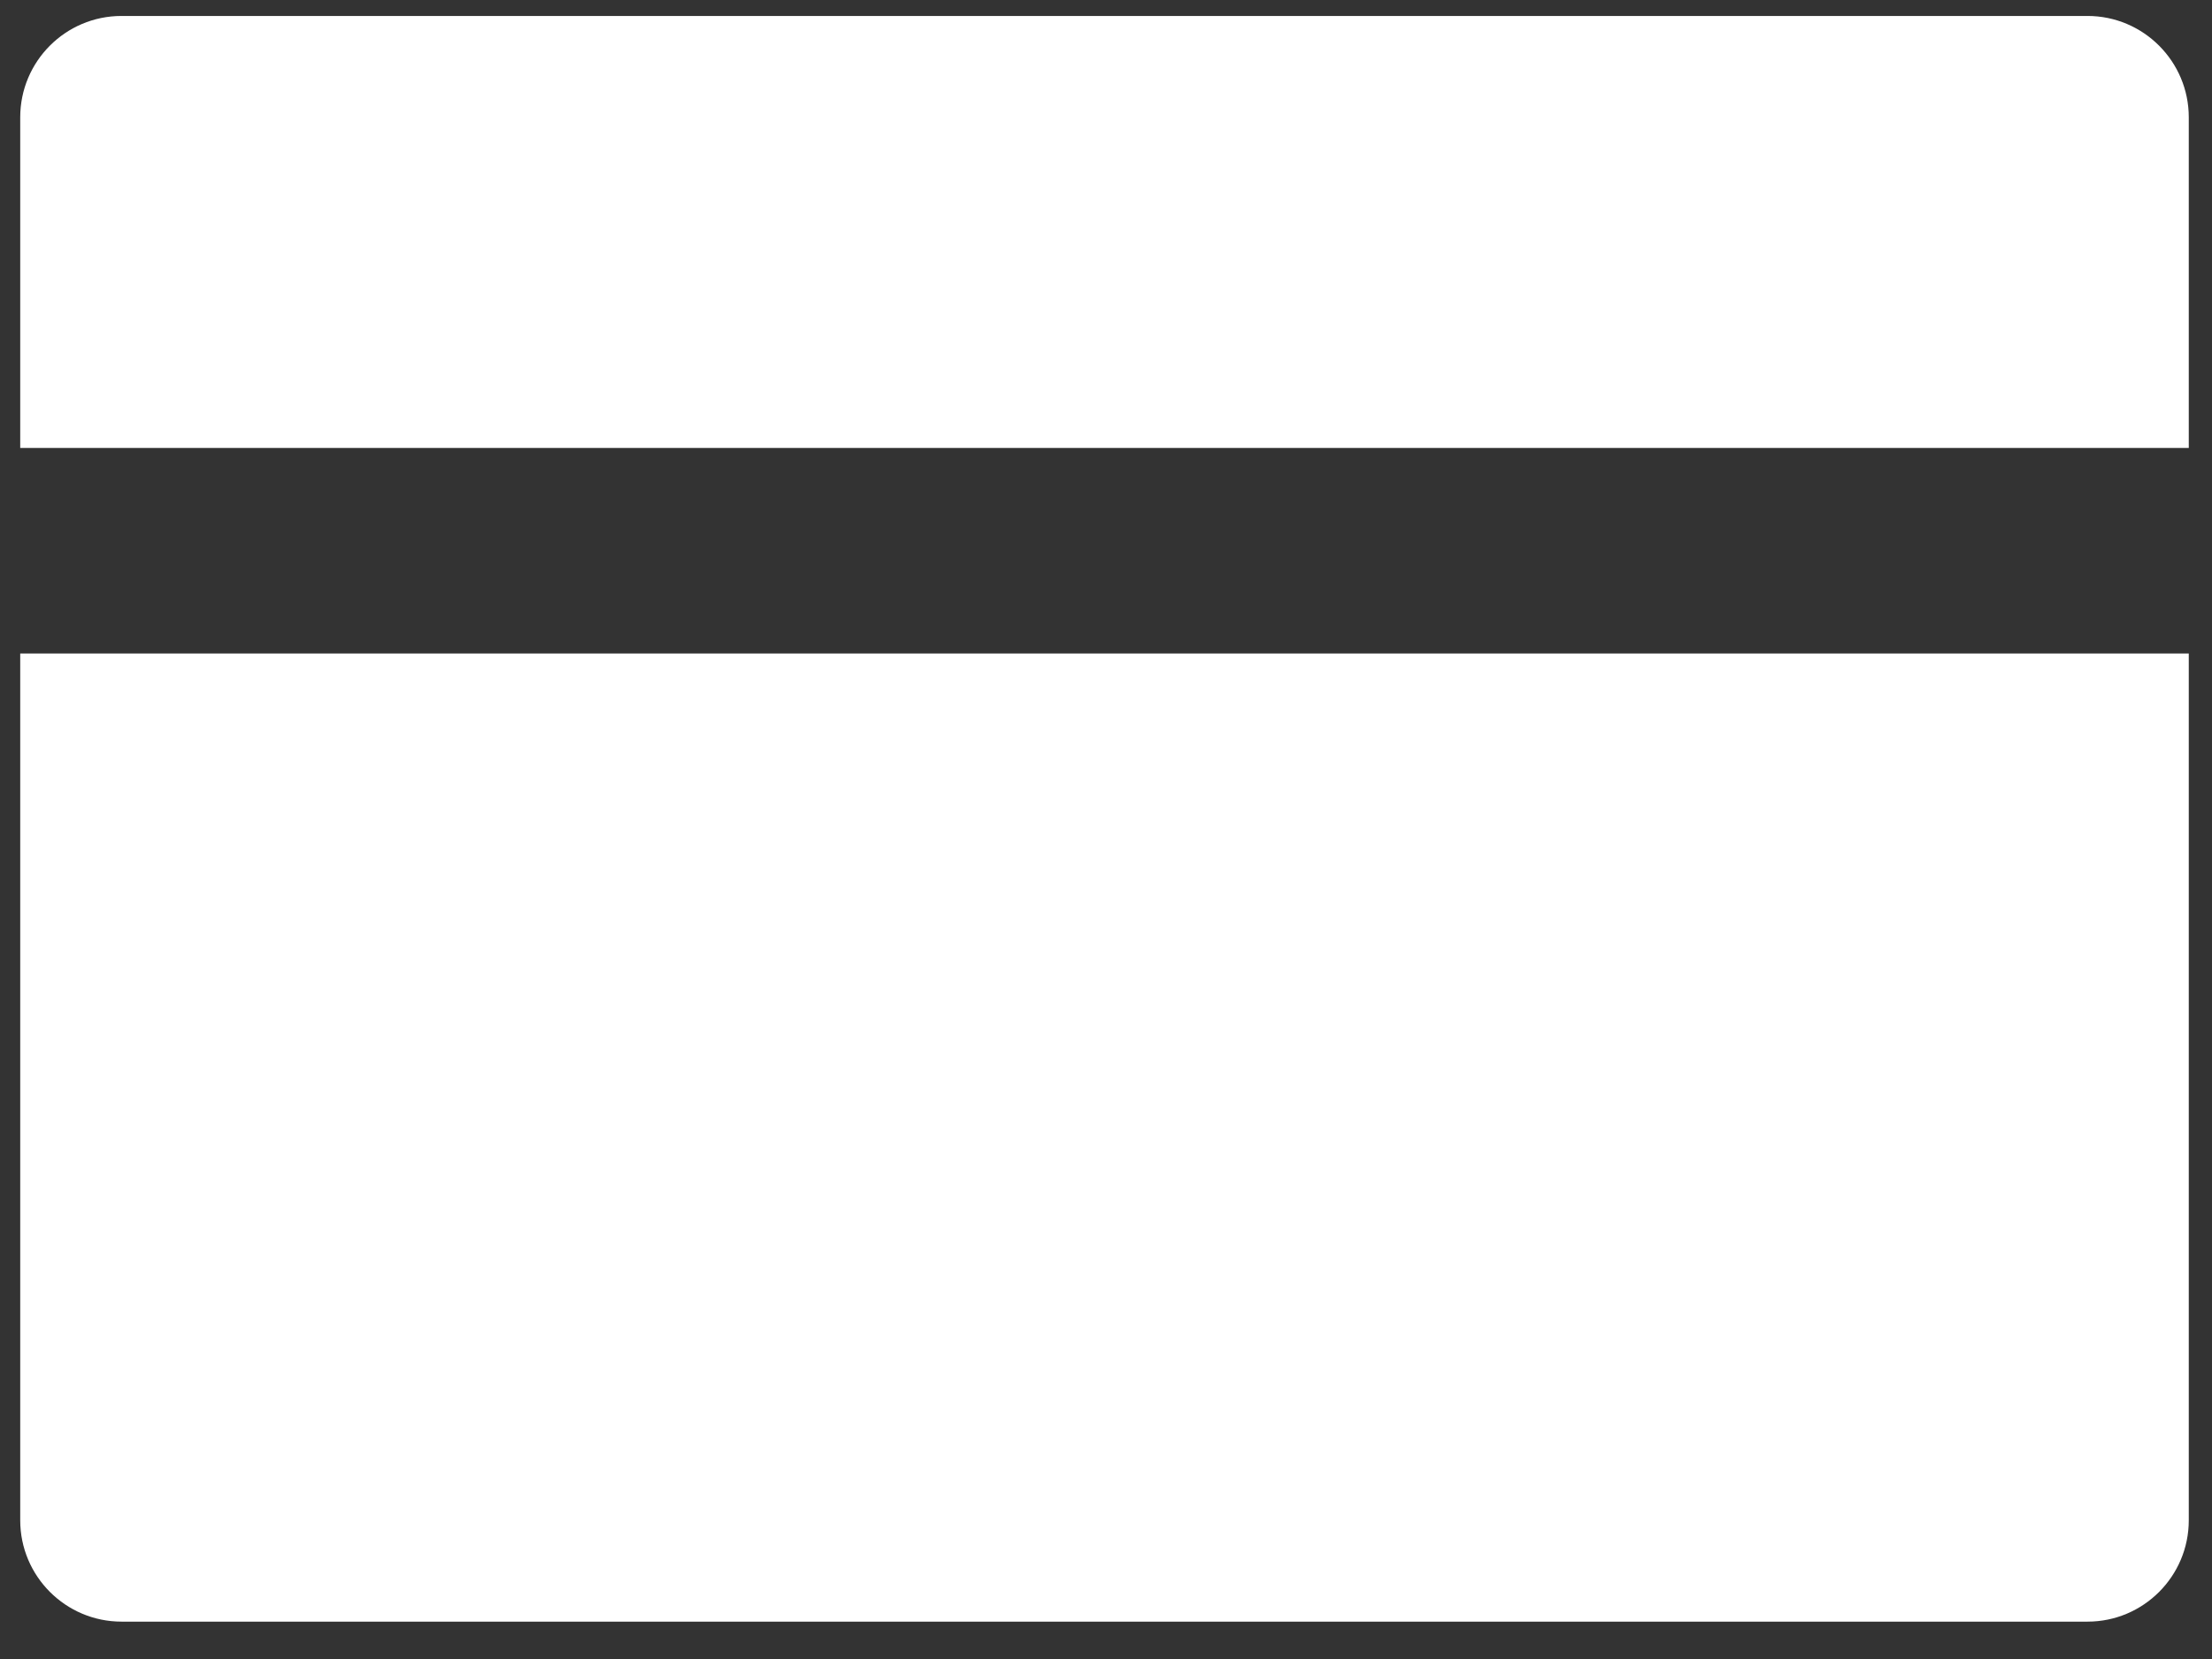 <svg width="28" height="21" viewBox="0 0 28 21" fill="none" xmlns="http://www.w3.org/2000/svg">
<rect x="0" y="0" width="28" height="21" fill="#333333" stroke="none"/>
<path d="M1.538 0.202H26.424C27.131 0.202 27.706 0.777 27.706 1.485V5.67H0.256V1.485C0.256 0.777 0.83 0.202 1.538 0.202H1.538ZM27.706 8.272V19.244C27.706 19.952 27.132 20.527 26.424 20.527H1.539C0.831 20.527 0.256 19.952 0.256 19.244V8.272H27.706Z" fill="white"/>
</svg>
